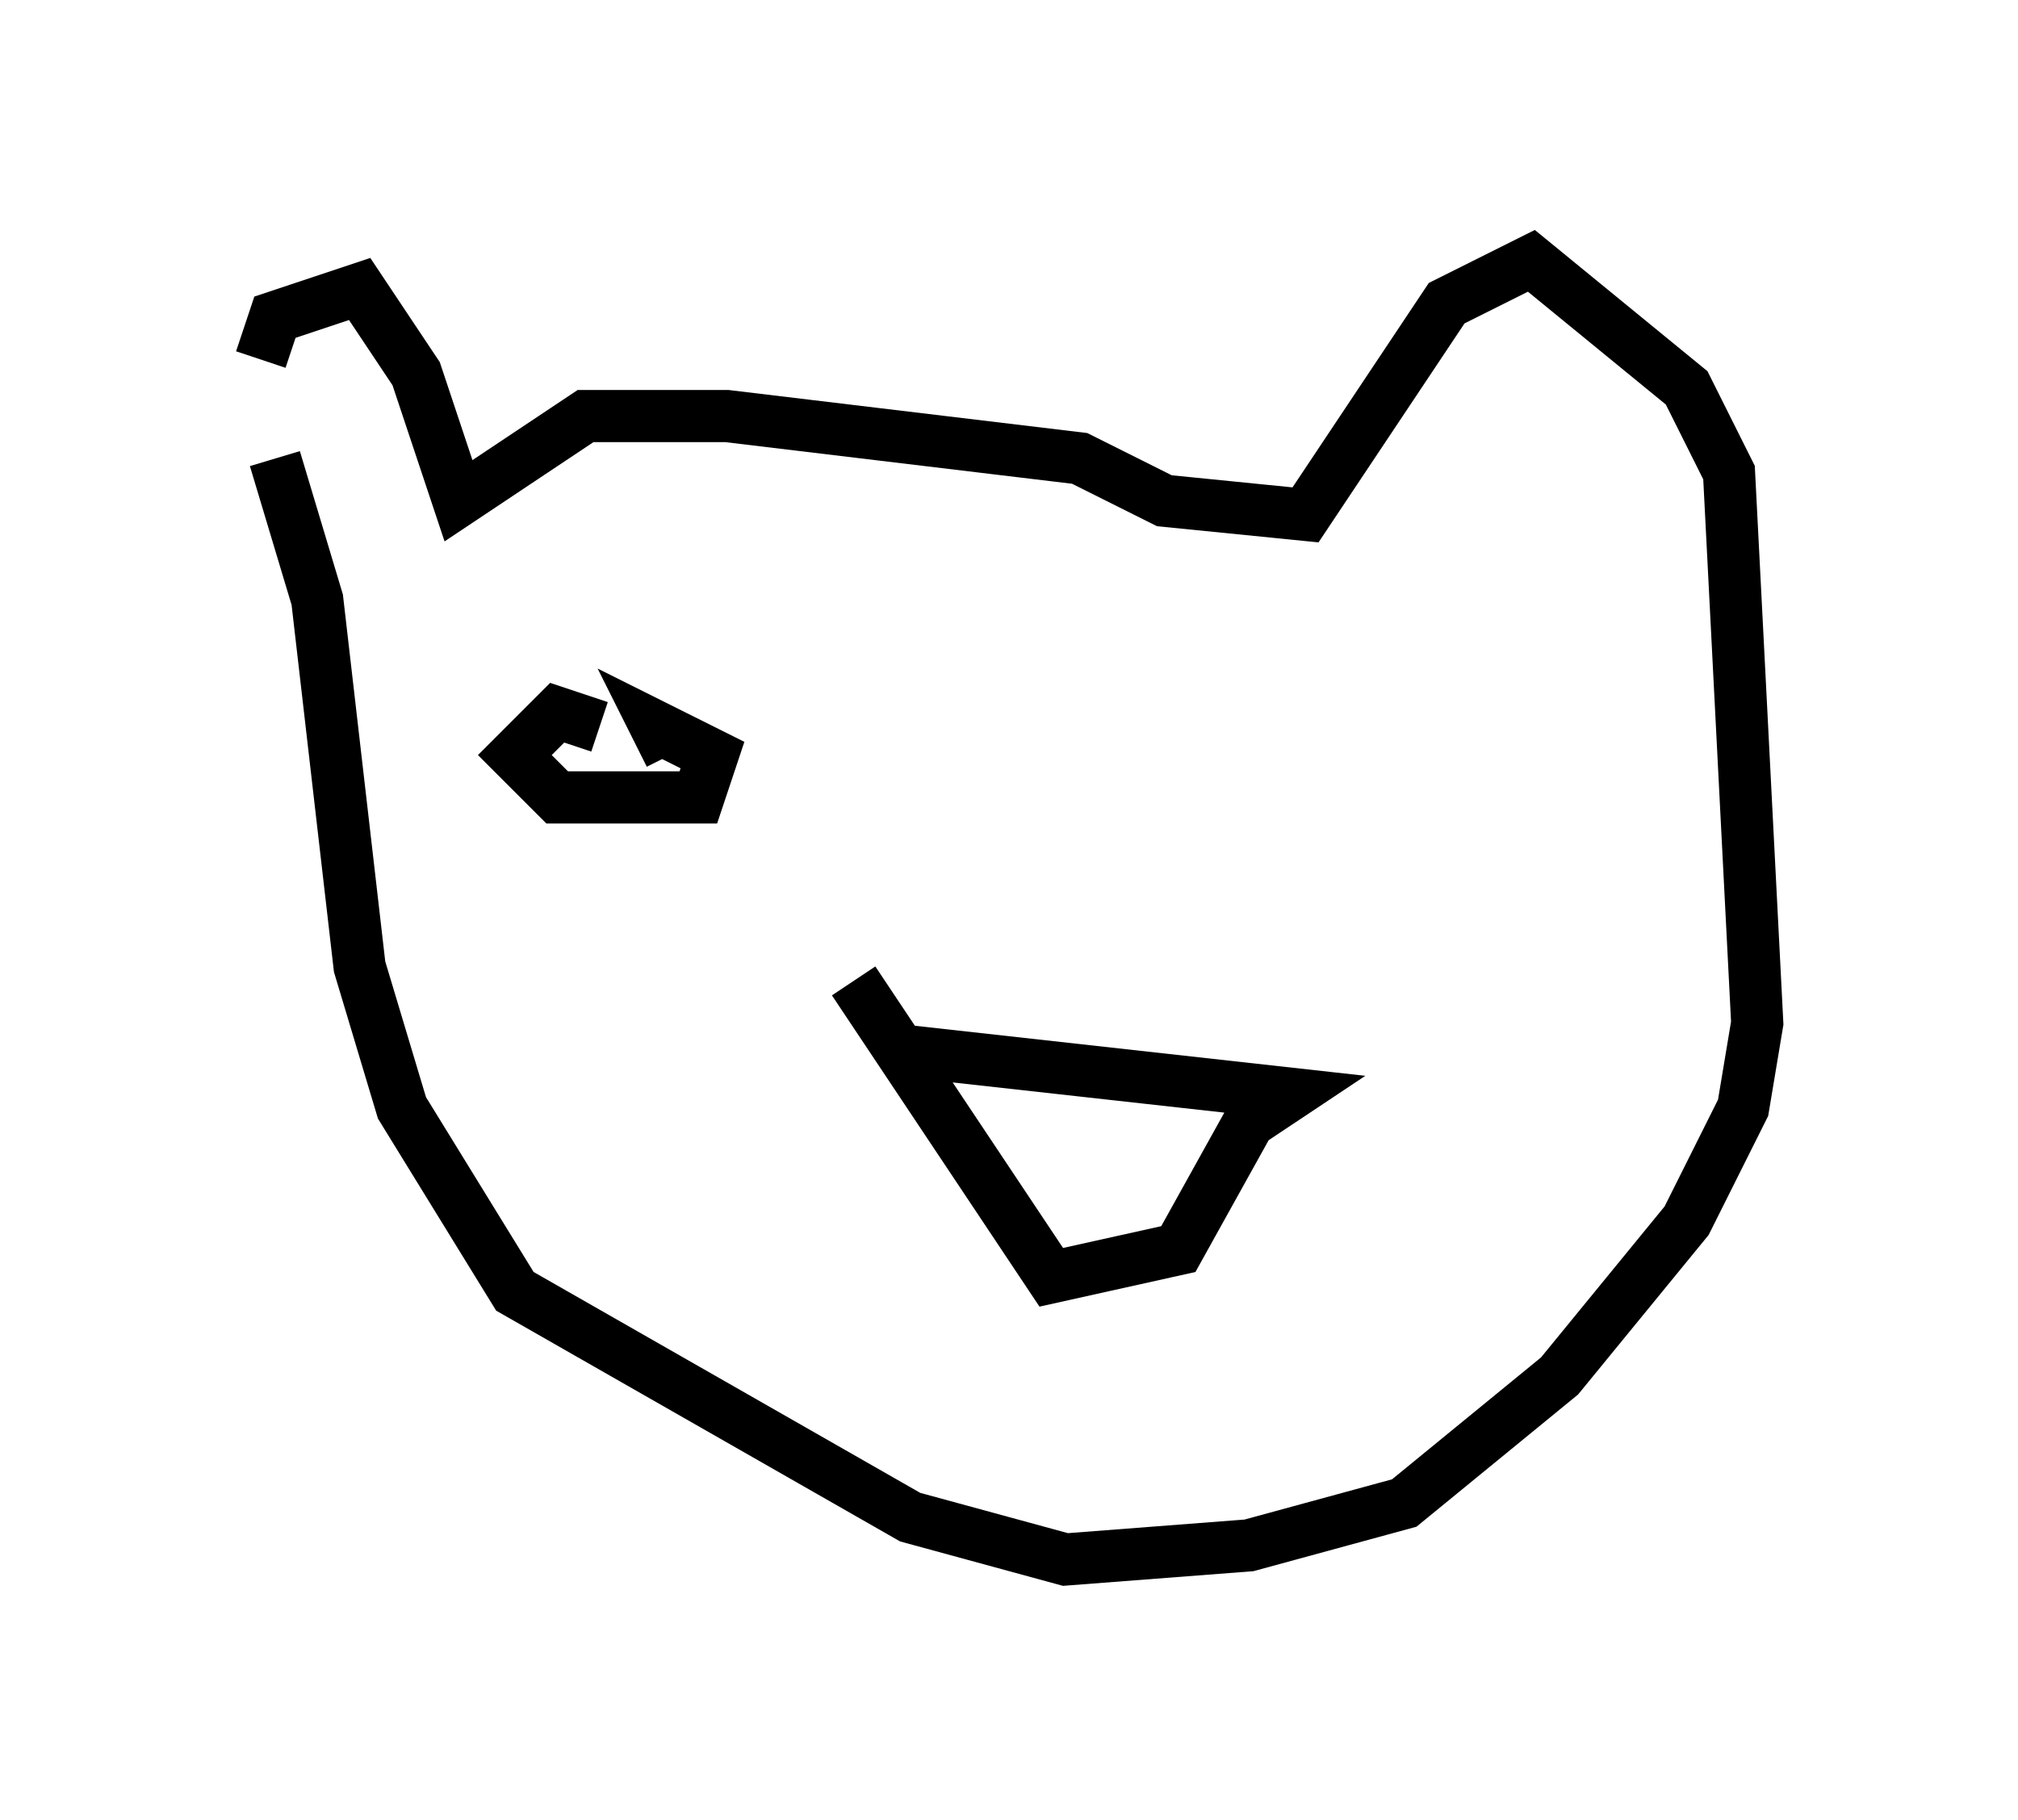 <?xml version="1.0" encoding="utf-8" ?>
<svg baseProfile="full" height="34.898" version="1.1" width="38.687" xmlns="http://www.w3.org/2000/svg" xmlns:ev="http://www.w3.org/2001/xml-events" xmlns:xlink="http://www.w3.org/1999/xlink"><defs /><rect fill="white" height="34.898" width="38.687" x="0" y="0" /><path d="M5.541, 10.142 m-0.541, -3.248 l0.271, -0.812 1.624, -0.541 l1.083, 1.624 0.812, 2.436 l2.436, -1.624 2.706, 0.0 l6.766, 0.812 1.624, 0.812 l2.706, 0.271 2.706, -4.059 l1.624, -0.812 2.977, 2.436 l0.812, 1.624 0.541, 10.555 l-0.271, 1.624 -1.083, 2.165 l-2.436, 2.977 -2.977, 2.436 l-2.977, 0.812 -3.518, 0.271 l-2.977, -0.812 -7.578, -4.33 l-2.165, -3.518 -0.812, -2.706 l-0.812, -7.036 -0.812, -2.706 m12.178, 11.367 l7.307, 0.812 -0.812, 0.541 l-1.353, 2.436 -2.436, 0.541 l-3.789, -5.683 m-4.871, -4.871 l-0.812, -0.271 -0.812, 0.812 l0.812, 0.812 2.706, 0.0 l0.271, -0.812 -1.083, -0.541 l0.271, 0.541 " fill="none" stroke="black" stroke-width="1" /></svg>
